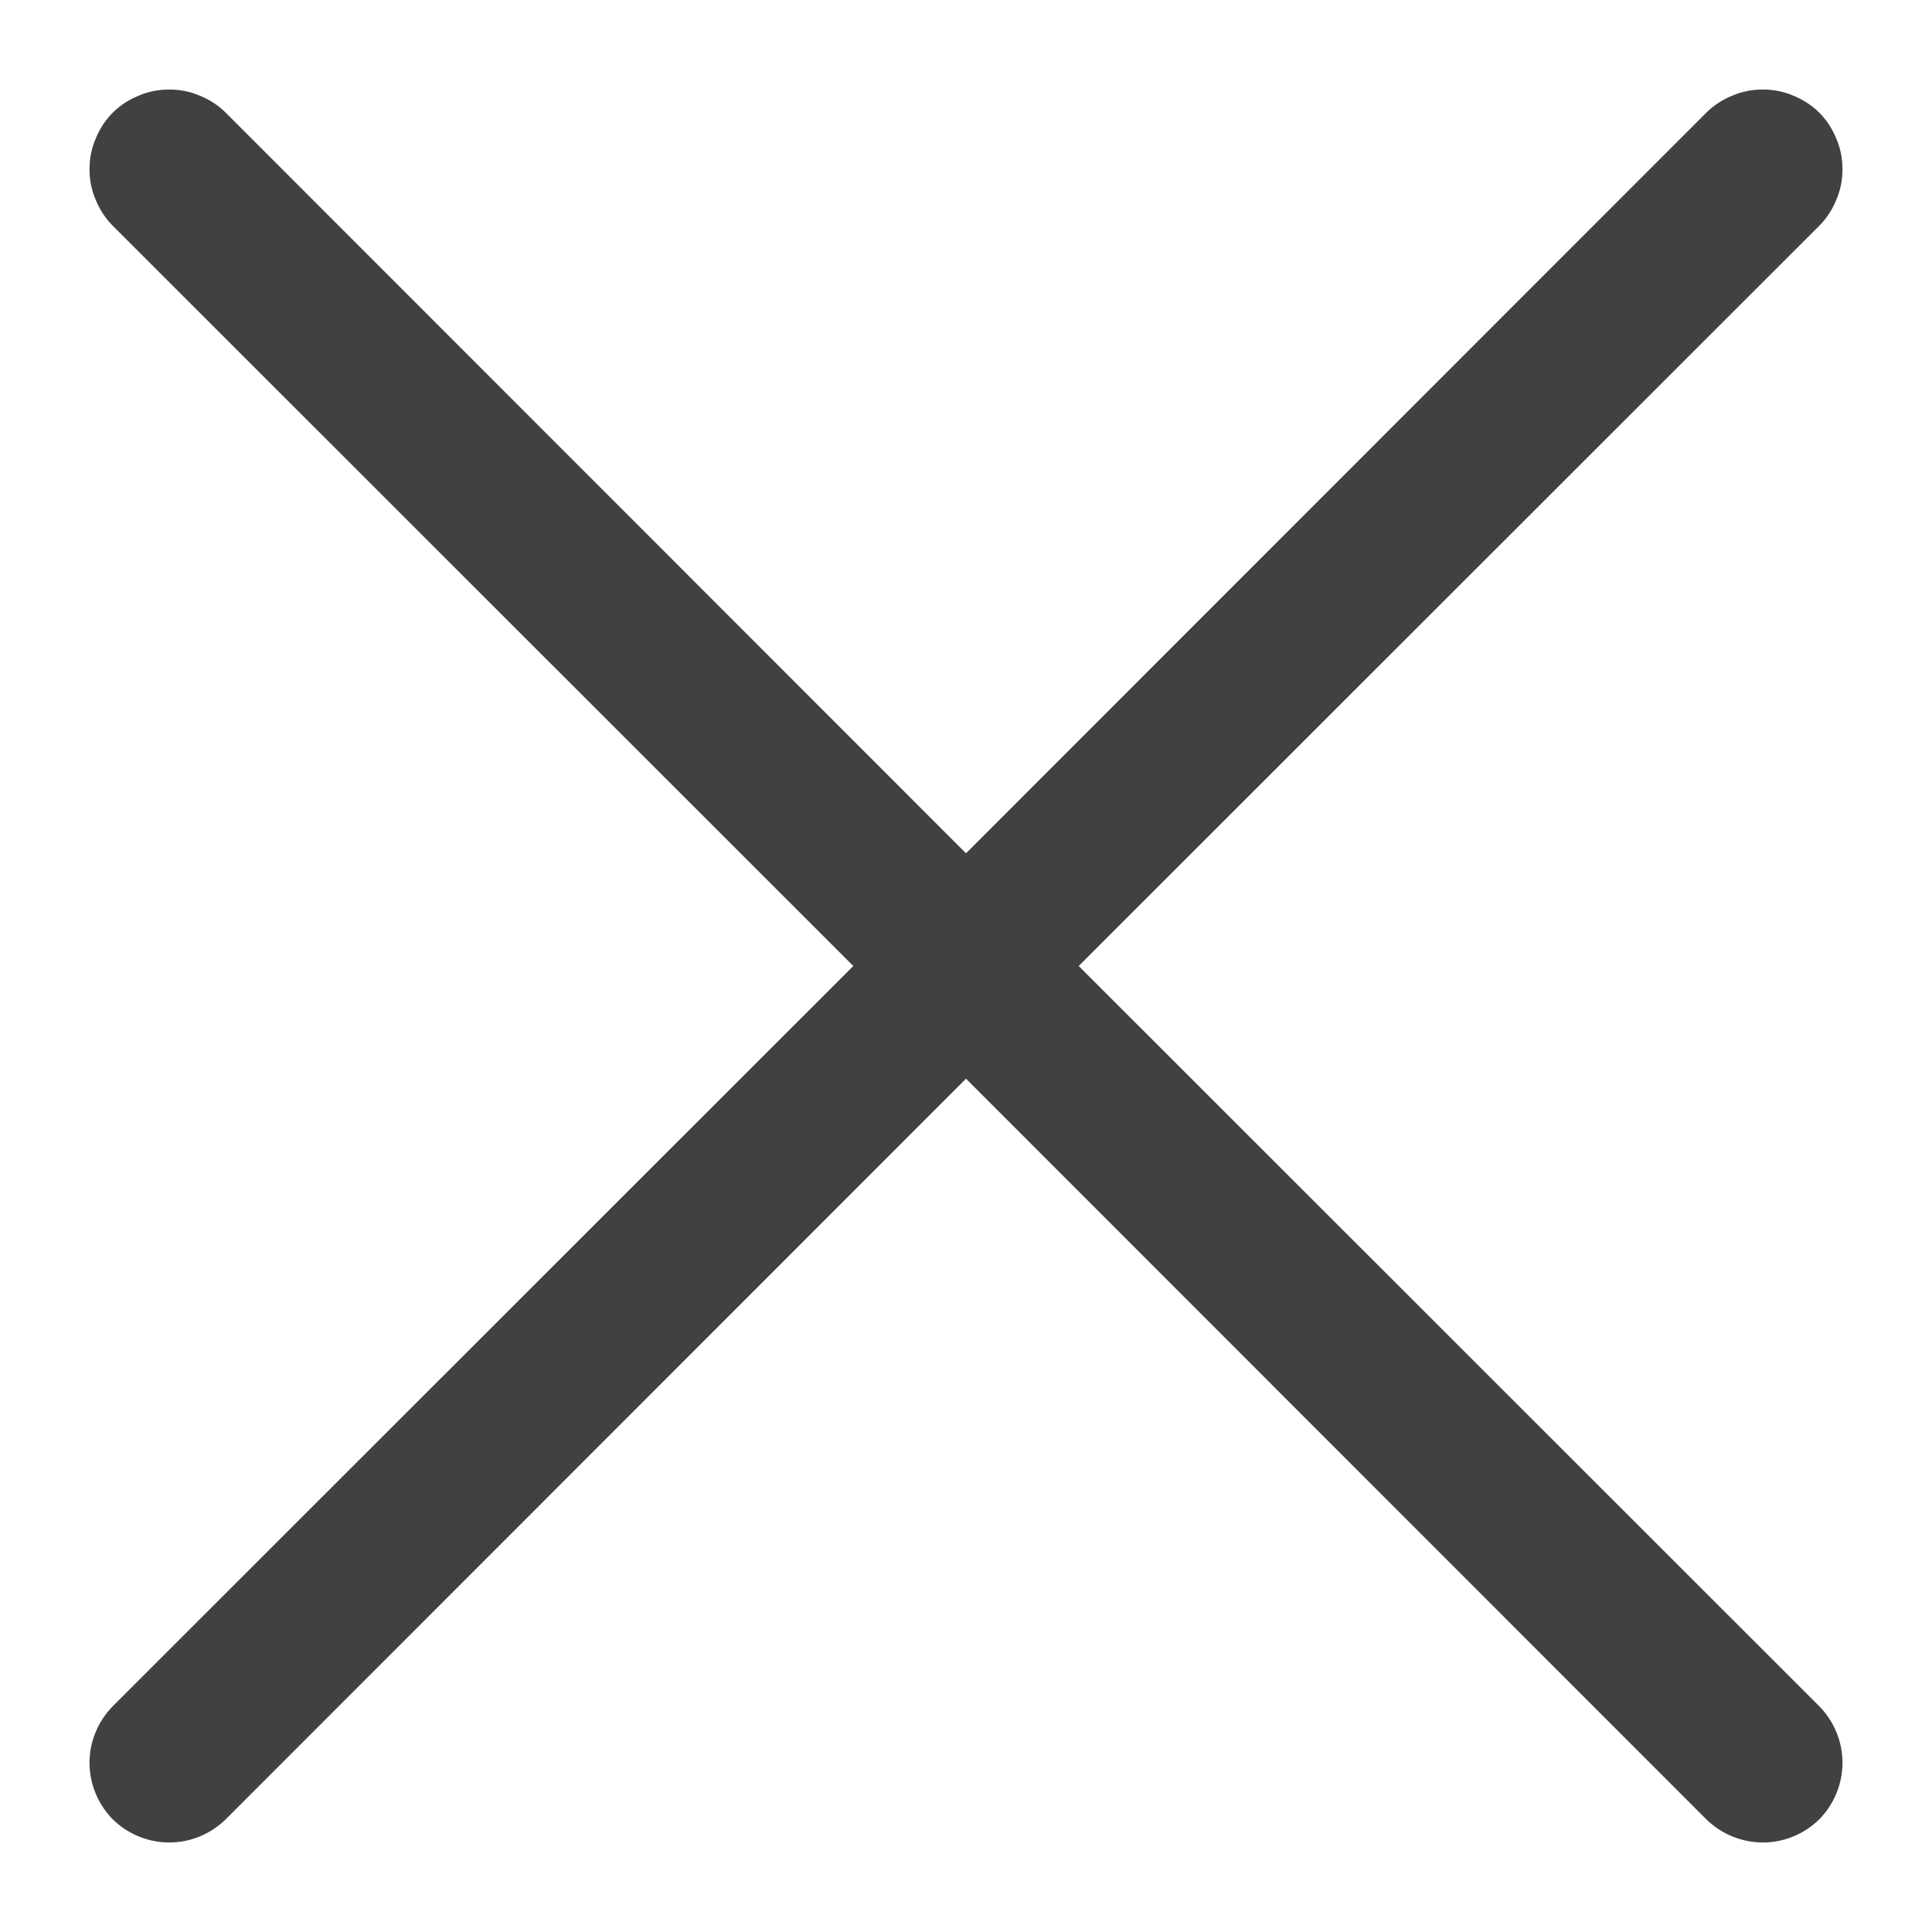 <svg width="6" height="6" viewBox="0 0 6 6" fill="none" xmlns="http://www.w3.org/2000/svg">
<path fill-rule="evenodd" clip-rule="evenodd" d="M5.65 0.701C5.673 0.678 5.691 0.65 5.703 0.62C5.716 0.59 5.722 0.558 5.722 0.526C5.722 0.493 5.716 0.461 5.703 0.431C5.691 0.401 5.673 0.373 5.65 0.35C5.627 0.327 5.599 0.309 5.569 0.297C5.539 0.284 5.507 0.278 5.475 0.278C5.442 0.278 5.41 0.284 5.38 0.297C5.35 0.309 5.322 0.327 5.299 0.35L3 2.65L0.701 0.35C0.678 0.327 0.65 0.309 0.62 0.297C0.59 0.284 0.558 0.278 0.526 0.278C0.493 0.278 0.461 0.284 0.431 0.297C0.401 0.309 0.373 0.327 0.35 0.35C0.327 0.373 0.309 0.401 0.297 0.431C0.284 0.461 0.278 0.493 0.278 0.526C0.278 0.558 0.284 0.59 0.297 0.62C0.309 0.65 0.327 0.678 0.35 0.701L2.65 3L0.35 5.299C0.304 5.346 0.278 5.409 0.278 5.474C0.278 5.54 0.304 5.603 0.35 5.65C0.397 5.696 0.46 5.722 0.526 5.722C0.591 5.722 0.654 5.696 0.701 5.65L3 3.35L5.299 5.65C5.346 5.696 5.409 5.722 5.475 5.722C5.54 5.722 5.603 5.696 5.65 5.65C5.696 5.603 5.722 5.54 5.722 5.474C5.722 5.409 5.696 5.346 5.65 5.299L3.35 3L5.65 0.701Z" fill="#414141"/>
</svg>
